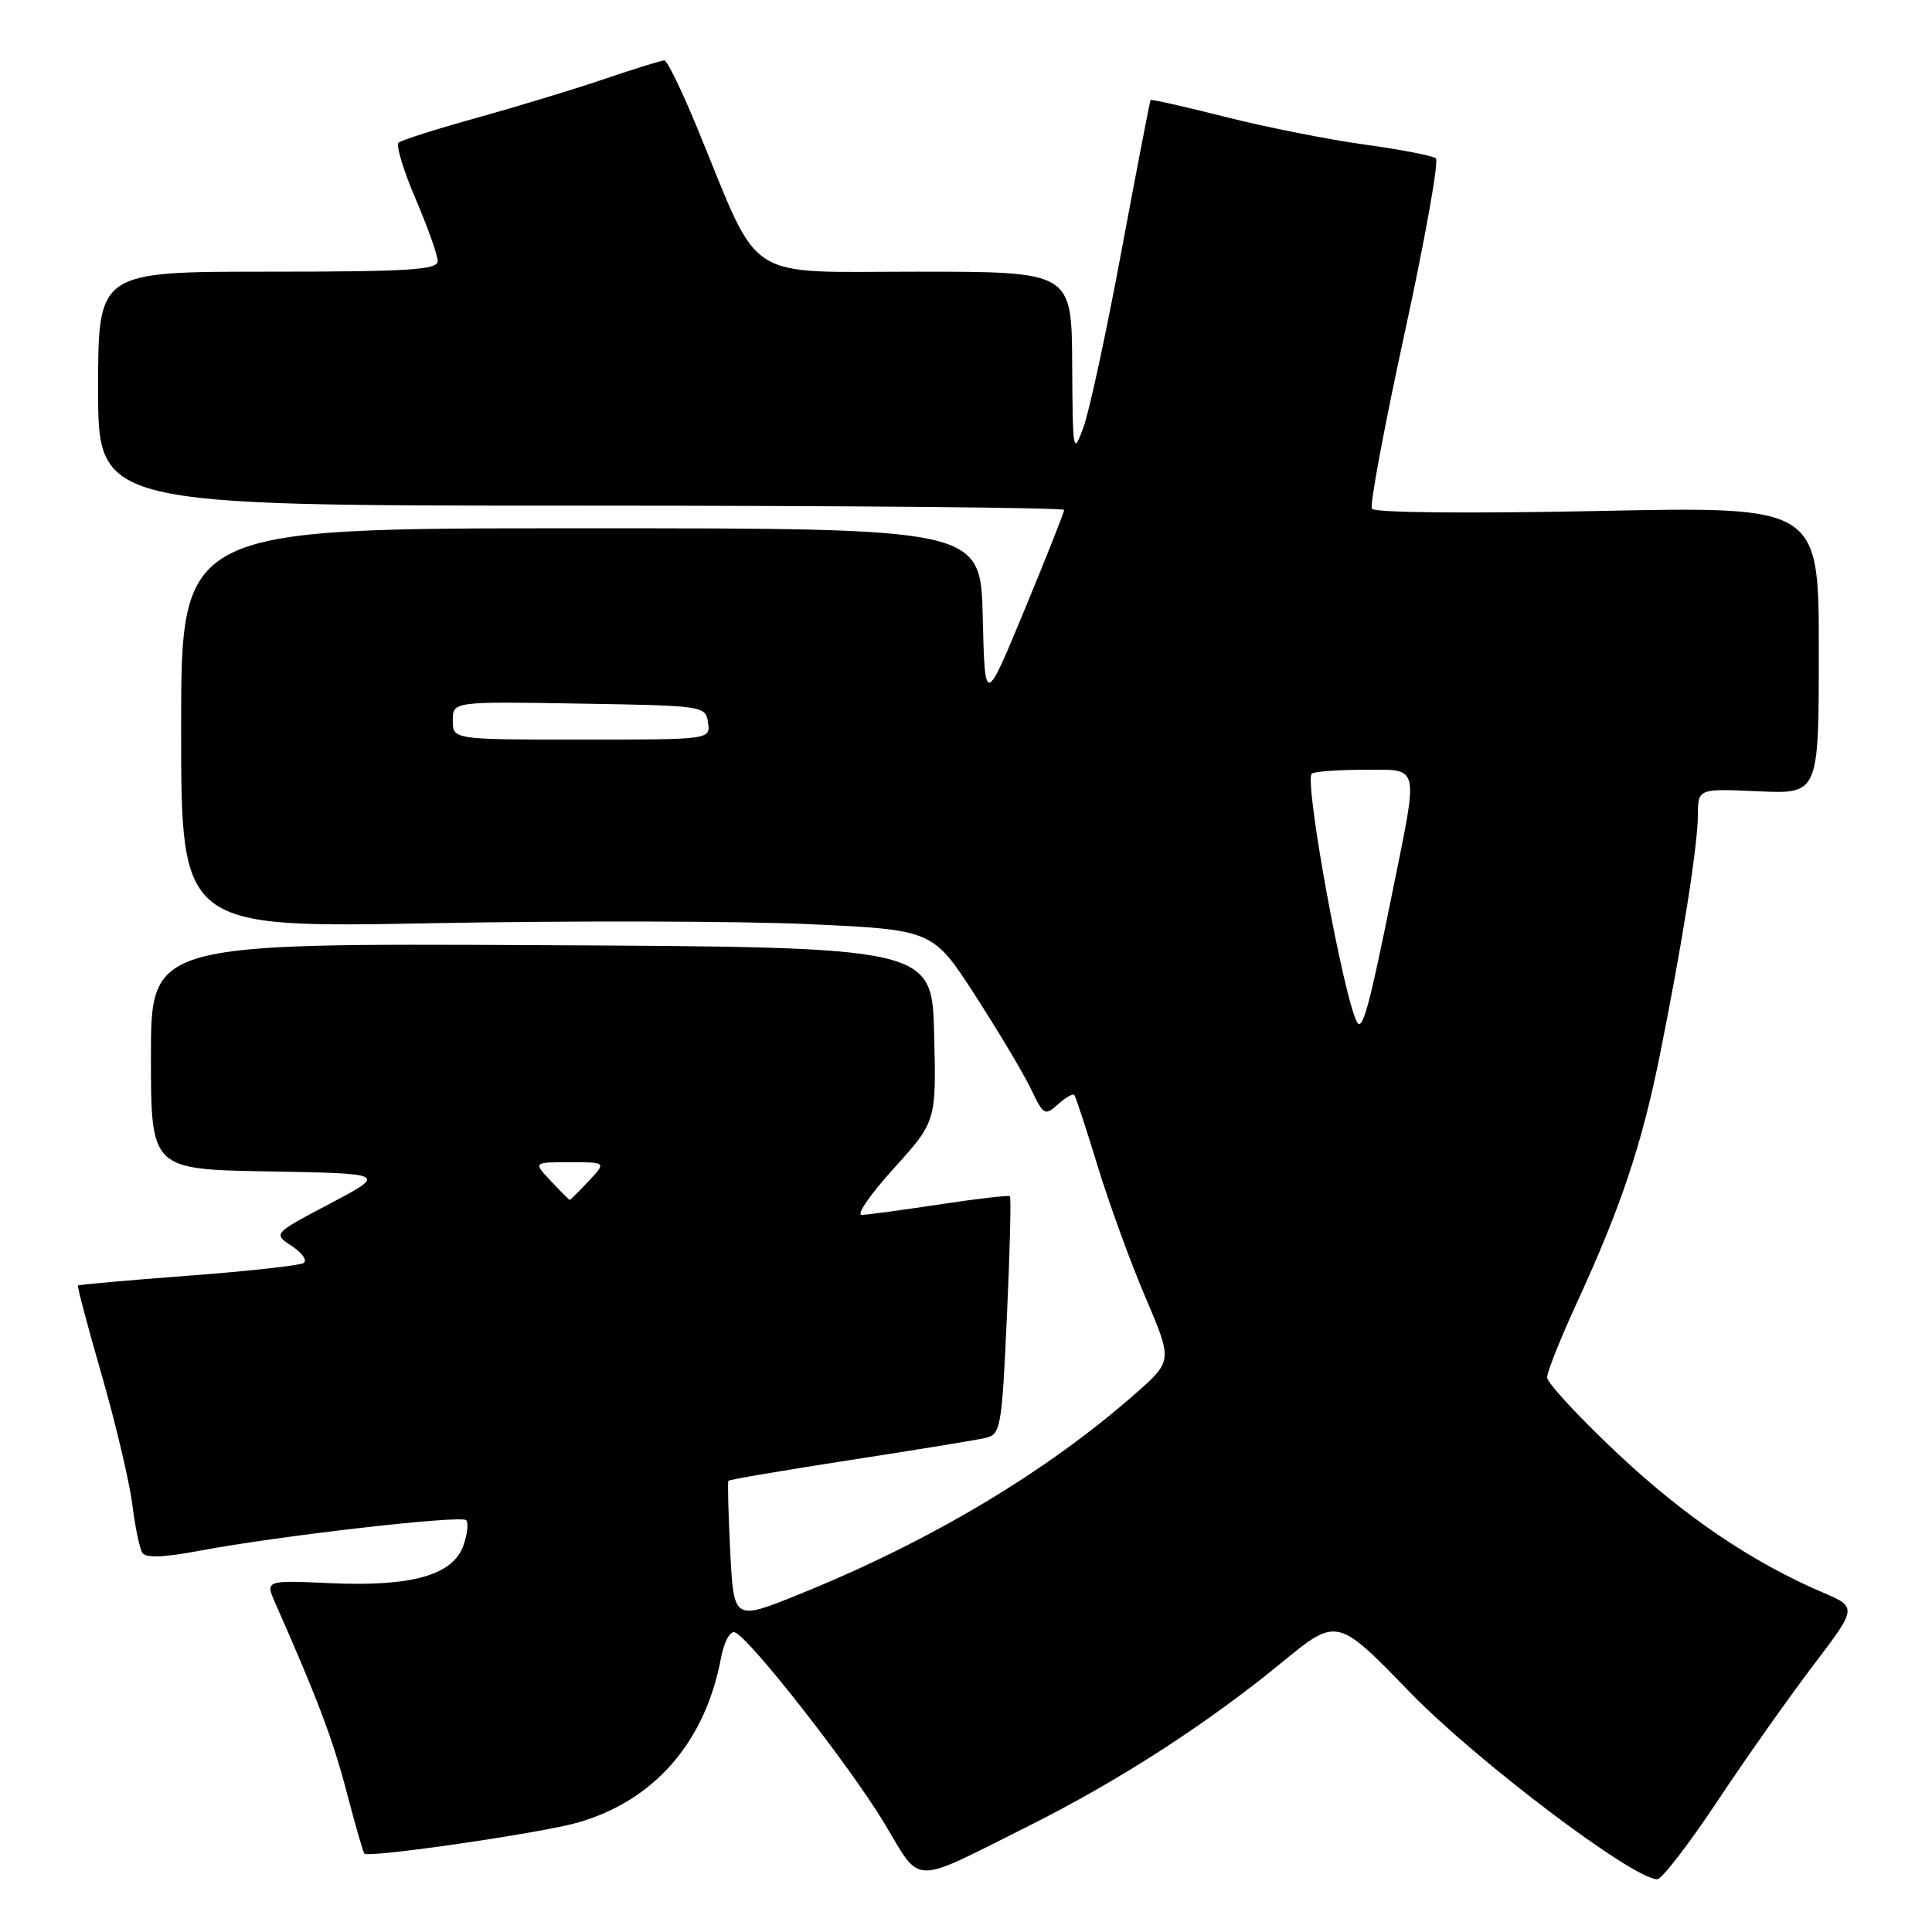 <?xml version="1.0" encoding="UTF-8" standalone="no"?>
<!DOCTYPE svg PUBLIC "-//W3C//DTD SVG 1.1//EN" "http://www.w3.org/Graphics/SVG/1.1/DTD/svg11.dtd" >
<svg xmlns="http://www.w3.org/2000/svg" xmlns:xlink="http://www.w3.org/1999/xlink" version="1.1" viewBox="0 0 256 256">
 <g >
 <path fill="currentColor"
d=" M 136.34 241.93 C 148.28 235.95 159.95 228.41 169.83 220.30 C 177.17 214.28 177.17 214.28 186.81 224.22 C 195.68 233.36 216.40 249.02 219.60 249.01 C 220.20 249.00 223.76 244.39 227.51 238.75 C 231.25 233.11 236.97 225.01 240.21 220.74 C 246.11 212.98 246.11 212.98 241.50 211.00 C 232.07 206.96 223.18 200.92 214.22 192.49 C 209.15 187.72 205.00 183.22 205.00 182.51 C 205.00 181.79 206.78 177.33 208.95 172.61 C 214.77 159.96 217.52 151.75 219.90 140.00 C 222.87 125.30 224.96 112.12 224.98 107.99 C 225.00 104.49 225.00 104.49 233.00 104.85 C 241.00 105.21 241.00 105.21 241.00 86.16 C 241.00 67.10 241.00 67.10 211.66 67.71 C 194.48 68.06 182.09 67.94 181.78 67.41 C 181.49 66.91 183.45 56.40 186.14 44.06 C 188.82 31.72 190.68 21.33 190.26 20.98 C 189.84 20.63 185.58 19.81 180.79 19.15 C 175.99 18.49 167.70 16.84 162.36 15.49 C 157.01 14.13 152.56 13.13 152.46 13.26 C 152.36 13.39 150.64 22.32 148.63 33.10 C 146.63 43.89 144.35 54.46 143.57 56.60 C 142.19 60.36 142.14 60.05 142.07 48.25 C 142.00 36.00 142.00 36.00 121.52 36.00 C 98.28 36.00 100.90 37.69 92.51 17.25 C 90.42 12.16 88.41 8.00 88.03 8.00 C 87.66 8.00 84.12 9.10 80.17 10.44 C 76.23 11.78 68.61 14.10 63.25 15.59 C 57.89 17.08 53.19 18.57 52.82 18.90 C 52.44 19.23 53.45 22.58 55.07 26.35 C 56.68 30.12 58.00 33.83 58.00 34.60 C 58.00 35.76 54.13 36.00 35.50 36.00 C 13.00 36.00 13.00 36.00 13.00 51.50 C 13.00 67.00 13.00 67.00 77.00 67.00 C 112.20 67.00 141.00 67.26 141.00 67.57 C 141.00 67.89 138.64 73.85 135.75 80.82 C 130.50 93.50 130.50 93.50 130.22 81.75 C 129.94 70.00 129.94 70.00 76.97 70.00 C 24.00 70.00 24.00 70.00 24.00 96.48 C 24.00 122.95 24.00 122.95 57.25 122.33 C 75.54 121.99 97.95 122.04 107.05 122.45 C 123.60 123.20 123.60 123.20 129.24 131.93 C 132.34 136.74 135.66 142.31 136.62 144.32 C 138.27 147.78 138.46 147.89 140.19 146.33 C 141.19 145.42 142.16 144.86 142.35 145.09 C 142.54 145.32 143.93 149.55 145.44 154.50 C 146.95 159.45 149.80 167.28 151.78 171.91 C 155.37 180.32 155.37 180.32 150.44 184.67 C 138.61 195.08 123.19 204.28 105.80 211.29 C 97.23 214.75 97.23 214.75 96.76 205.62 C 96.51 200.61 96.40 196.37 96.52 196.21 C 96.65 196.05 103.89 194.82 112.62 193.47 C 121.36 192.12 129.45 190.80 130.61 190.53 C 132.60 190.06 132.75 189.18 133.42 174.42 C 133.82 165.83 133.99 158.67 133.82 158.51 C 133.64 158.35 129.45 158.84 124.50 159.59 C 119.55 160.34 114.90 160.97 114.17 160.98 C 113.43 160.99 115.36 158.21 118.45 154.80 C 124.06 148.59 124.06 148.59 123.78 137.05 C 123.50 125.50 123.50 125.50 71.75 125.24 C 20.00 124.98 20.00 124.98 20.00 139.97 C 20.00 154.95 20.00 154.95 35.63 155.22 C 51.27 155.50 51.27 155.50 43.72 159.49 C 36.17 163.47 36.17 163.47 38.68 165.12 C 40.06 166.02 40.75 167.03 40.22 167.36 C 39.69 167.69 32.79 168.45 24.90 169.04 C 17.00 169.64 10.45 170.22 10.33 170.34 C 10.21 170.45 11.63 175.80 13.48 182.21 C 15.33 188.63 17.14 196.31 17.52 199.28 C 17.89 202.26 18.49 205.16 18.85 205.74 C 19.30 206.47 21.67 206.38 26.50 205.47 C 36.98 203.50 61.08 200.74 61.77 201.43 C 62.10 201.77 61.94 203.27 61.41 204.77 C 60.03 208.71 54.58 210.26 43.82 209.78 C 35.14 209.39 35.14 209.39 36.49 212.45 C 42.04 225.01 44.12 230.51 45.92 237.41 C 47.06 241.76 48.12 245.45 48.28 245.61 C 48.88 246.21 71.67 242.90 76.56 241.50 C 86.68 238.61 93.45 230.84 95.53 219.71 C 95.93 217.59 96.73 216.08 97.36 216.29 C 99.23 216.91 112.57 233.94 117.18 241.59 C 122.18 249.89 120.50 249.86 136.34 241.93 Z  M 73.00 156.50 C 70.65 154.00 70.65 154.00 75.50 154.00 C 80.35 154.00 80.35 154.00 78.00 156.50 C 76.71 157.88 75.58 159.00 75.50 159.00 C 75.42 159.00 74.29 157.88 73.00 156.50 Z  M 179.83 135.46 C 178.07 132.40 172.79 103.54 173.81 102.52 C 174.10 102.24 177.18 102.00 180.67 102.00 C 188.24 102.00 187.99 100.95 184.51 118.17 C 181.47 133.27 180.54 136.70 179.83 135.46 Z  M 60.00 95.48 C 60.00 92.95 60.00 92.95 76.75 93.23 C 93.26 93.50 93.50 93.53 93.82 95.75 C 94.14 98.00 94.14 98.00 77.07 98.00 C 60.00 98.00 60.00 98.00 60.00 95.48 Z "/>
</g>
</svg>